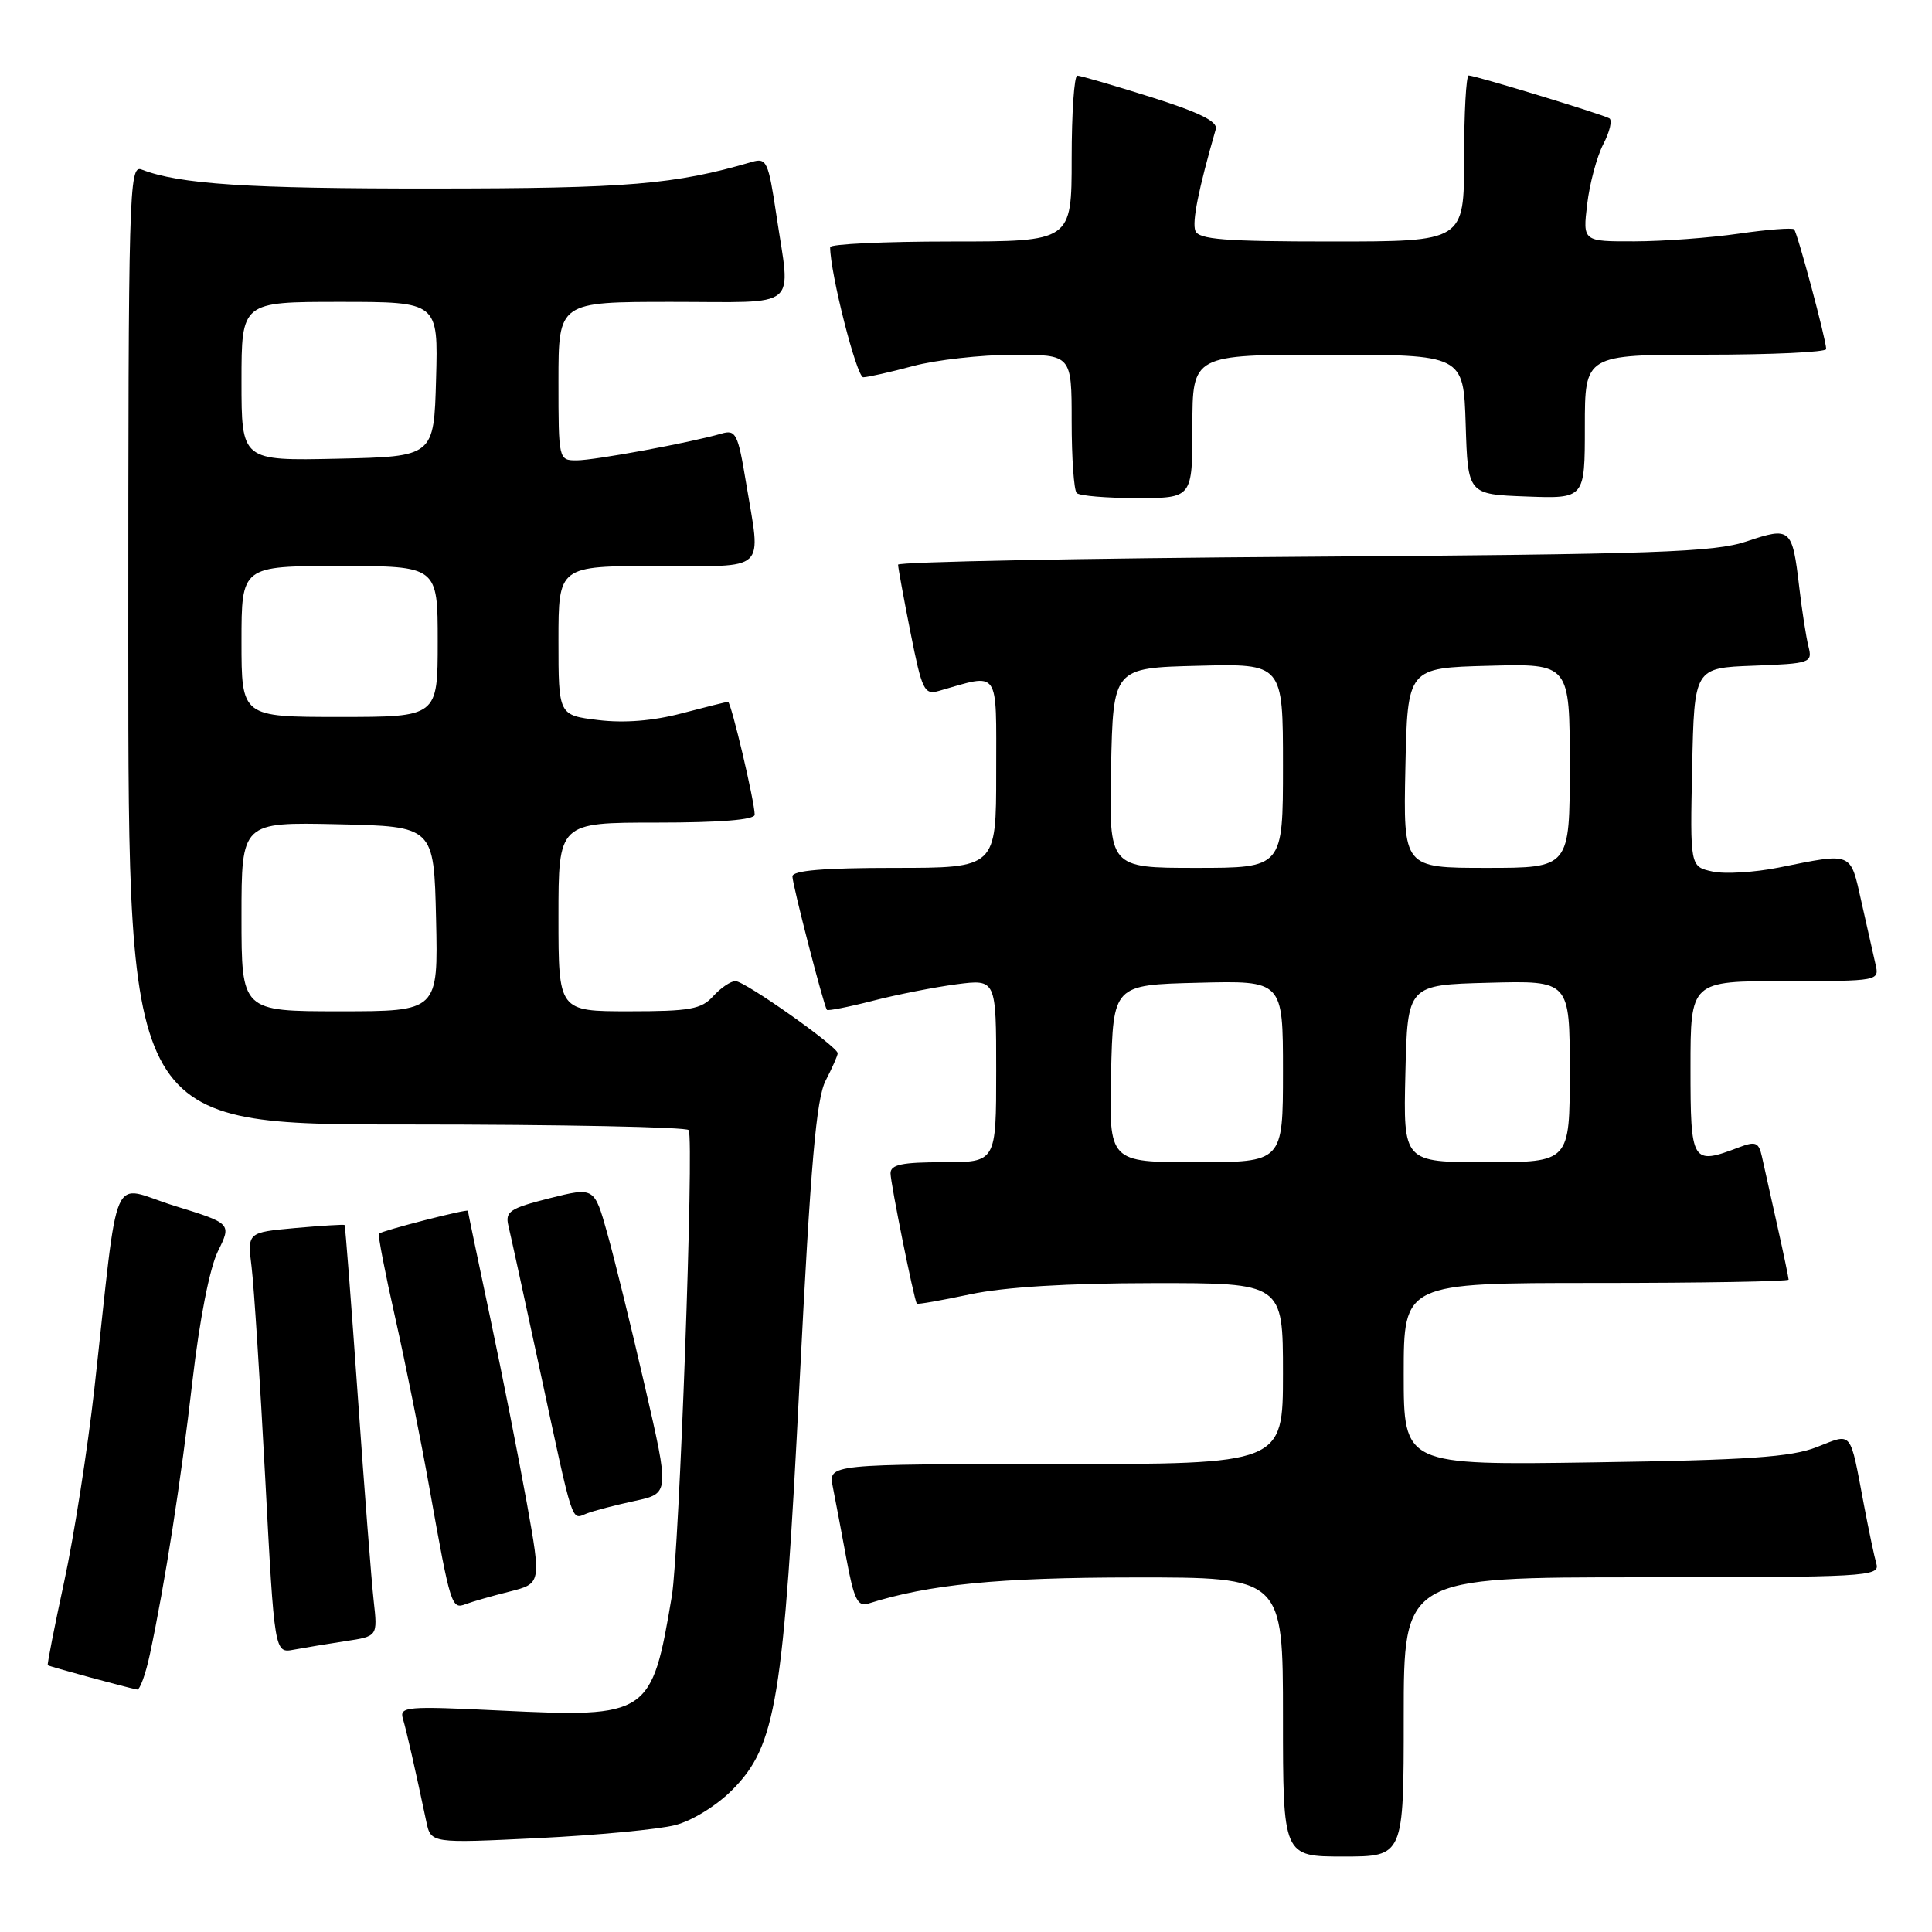 <?xml version="1.0" encoding="UTF-8" standalone="no"?>
<!DOCTYPE svg PUBLIC "-//W3C//DTD SVG 1.1//EN" "http://www.w3.org/Graphics/SVG/1.1/DTD/svg11.dtd" >
<svg xmlns="http://www.w3.org/2000/svg" xmlns:xlink="http://www.w3.org/1999/xlink" version="1.1" viewBox="0 0 256 256">
 <g >
 <path fill="currentColor"
d=" M 186.00 227.50 C 186.00 209.00 186.00 209.00 217.57 209.00 C 247.15 209.00 249.10 208.89 248.64 207.25 C 248.36 206.29 247.63 202.80 247.00 199.50 C 245.07 189.31 245.53 189.88 240.70 191.76 C 237.32 193.08 231.59 193.47 211.25 193.77 C 186.00 194.15 186.00 194.15 186.00 182.08 C 186.00 170.00 186.00 170.00 211.50 170.00 C 225.53 170.00 237.00 169.80 237.00 169.56 C 237.00 169.32 236.32 166.06 235.48 162.31 C 234.65 158.57 233.74 154.50 233.47 153.28 C 233.04 151.35 232.64 151.19 230.42 152.03 C 224.17 154.41 224.00 154.13 224.00 141.50 C 224.00 130.00 224.00 130.00 236.52 130.00 C 248.99 130.00 249.04 129.99 248.51 127.75 C 248.22 126.51 247.39 122.80 246.65 119.50 C 245.15 112.79 245.57 112.97 235.68 114.96 C 232.48 115.60 228.53 115.84 226.90 115.48 C 223.94 114.83 223.94 114.83 224.22 101.66 C 224.50 88.50 224.50 88.50 232.35 88.21 C 239.92 87.92 240.18 87.83 239.63 85.66 C 239.32 84.43 238.77 80.90 238.41 77.81 C 237.49 69.97 237.27 69.78 231.46 71.73 C 227.14 73.18 219.54 73.44 172.75 73.77 C 143.19 73.97 119.00 74.45 119.00 74.82 C 119.00 75.19 119.74 79.25 120.65 83.83 C 122.17 91.48 122.47 92.10 124.40 91.55 C 132.56 89.22 132.00 88.42 132.00 102.38 C 132.00 115.00 132.00 115.00 118.50 115.00 C 109.13 115.00 105.00 115.35 105.00 116.13 C 105.00 117.21 109.12 133.17 109.57 133.81 C 109.68 133.97 112.42 133.44 115.64 132.61 C 118.86 131.78 123.86 130.80 126.75 130.42 C 132.00 129.74 132.00 129.74 132.00 141.87 C 132.00 154.00 132.00 154.00 125.00 154.00 C 119.50 154.00 118.00 154.32 118.00 155.47 C 118.00 156.78 121.10 172.15 121.48 172.74 C 121.57 172.87 124.76 172.31 128.57 171.50 C 133.11 170.54 141.46 170.03 152.75 170.02 C 170.00 170.00 170.00 170.00 170.00 182.00 C 170.00 194.00 170.00 194.00 139.88 194.00 C 109.75 194.00 109.75 194.00 110.35 197.01 C 110.68 198.67 111.49 202.95 112.15 206.52 C 113.14 211.88 113.65 212.93 115.03 212.49 C 123.08 209.94 132.24 209.03 150.25 209.02 C 170.00 209.00 170.00 209.00 170.00 227.50 C 170.00 246.00 170.00 246.00 178.00 246.00 C 186.00 246.00 186.00 246.00 186.00 227.50 Z  M 89.46 241.84 C 91.74 241.25 94.97 239.25 97.05 237.15 C 102.84 231.31 103.82 225.36 105.96 182.96 C 107.42 154.10 108.16 145.59 109.41 143.17 C 110.28 141.48 111.00 139.86 111.00 139.56 C 111.00 138.68 98.70 130.00 97.45 130.00 C 96.83 130.00 95.50 130.90 94.50 132.00 C 92.94 133.73 91.42 134.00 83.35 134.00 C 74.00 134.00 74.00 134.00 74.00 121.50 C 74.00 109.00 74.00 109.00 87.00 109.00 C 95.43 109.00 100.00 108.63 100.00 107.95 C 100.00 106.24 96.87 93.00 96.47 93.00 C 96.26 93.00 93.49 93.69 90.30 94.53 C 86.50 95.53 82.69 95.83 79.25 95.41 C 74.00 94.77 74.00 94.77 74.00 84.88 C 74.00 75.00 74.00 75.00 87.00 75.00 C 101.94 75.00 100.85 76.03 98.84 63.87 C 97.78 57.45 97.50 56.90 95.59 57.46 C 91.50 58.65 78.79 61.00 76.41 61.00 C 74.02 61.00 74.00 60.93 74.00 50.50 C 74.00 40.00 74.00 40.00 89.00 40.00 C 106.24 40.00 104.77 41.23 102.87 28.46 C 101.81 21.39 101.58 20.88 99.62 21.46 C 89.39 24.45 83.27 24.97 57.39 24.98 C 32.78 25.00 23.80 24.41 18.75 22.46 C 17.09 21.82 17.00 25.22 17.00 85.39 C 17.00 149.00 17.00 149.00 53.94 149.00 C 74.26 149.00 91.05 149.34 91.26 149.75 C 91.98 151.21 90.01 205.58 89.02 211.50 C 86.36 227.33 85.97 227.60 66.36 226.66 C 53.82 226.05 52.90 226.13 53.39 227.75 C 53.87 229.37 55.02 234.41 56.49 241.38 C 57.10 244.25 57.10 244.25 71.30 243.56 C 79.11 243.18 87.28 242.40 89.46 241.84 Z  M 19.85 219.25 C 21.86 209.83 23.98 196.25 25.50 183.00 C 26.44 174.87 27.78 168.03 28.87 165.81 C 30.69 162.12 30.69 162.12 23.09 159.77 C 14.45 157.09 15.86 153.85 12.50 184.05 C 11.60 192.06 9.81 203.53 8.51 209.55 C 7.21 215.56 6.23 220.56 6.33 220.65 C 6.49 220.81 16.77 223.61 18.17 223.87 C 18.53 223.94 19.29 221.86 19.85 219.25 Z  M 45.77 217.46 C 50.04 216.82 50.04 216.82 49.52 212.16 C 49.23 209.60 48.28 197.38 47.41 185.00 C 46.54 172.62 45.75 162.42 45.66 162.32 C 45.56 162.23 42.62 162.41 39.13 162.72 C 32.77 163.30 32.77 163.30 33.34 167.90 C 33.65 170.43 34.46 182.98 35.14 195.79 C 36.37 219.08 36.37 219.08 38.94 218.59 C 40.35 218.33 43.42 217.82 45.77 217.46 Z  M 67.49 210.90 C 71.72 209.83 71.72 209.83 69.81 199.17 C 68.75 193.30 66.57 182.24 64.95 174.59 C 63.33 166.94 62.00 160.57 62.00 160.44 C 62.00 160.14 50.62 163.06 50.21 163.47 C 50.05 163.62 51.02 168.64 52.37 174.62 C 53.72 180.61 55.79 190.90 56.96 197.50 C 59.70 212.83 59.84 213.28 61.72 212.55 C 62.57 212.23 65.16 211.48 67.49 210.90 Z  M 84.11 198.88 C 88.72 197.89 88.72 197.89 85.45 183.70 C 83.65 175.89 81.41 166.75 80.46 163.39 C 78.75 157.29 78.75 157.29 72.80 158.78 C 67.57 160.10 66.92 160.54 67.36 162.39 C 67.64 163.55 69.52 172.15 71.53 181.50 C 76.07 202.62 75.66 201.35 77.76 200.54 C 78.71 200.17 81.57 199.43 84.11 198.88 Z  M 158.00 56.50 C 158.00 47.00 158.00 47.00 175.96 47.00 C 193.92 47.00 193.92 47.00 194.21 56.25 C 194.50 65.50 194.50 65.50 202.25 65.79 C 210.00 66.08 210.00 66.08 210.00 56.54 C 210.00 47.00 210.00 47.00 226.00 47.00 C 234.80 47.00 241.99 46.66 241.98 46.25 C 241.95 44.93 238.17 30.84 237.73 30.39 C 237.49 30.16 234.19 30.41 230.40 30.96 C 226.60 31.51 220.40 31.97 216.61 31.98 C 209.72 32.00 209.72 32.00 210.31 27.05 C 210.63 24.33 211.59 20.76 212.44 19.11 C 213.30 17.46 213.66 15.92 213.25 15.68 C 212.33 15.14 195.45 10.00 194.61 10.00 C 194.27 10.00 194.00 14.95 194.00 21.00 C 194.00 32.00 194.00 32.00 176.47 32.00 C 162.26 32.00 158.83 31.73 158.39 30.58 C 157.94 29.40 158.79 25.13 161.10 17.10 C 161.38 16.10 158.90 14.88 152.50 12.86 C 147.55 11.31 143.16 10.02 142.75 10.02 C 142.34 10.01 142.00 14.95 142.00 21.00 C 142.00 32.00 142.00 32.00 126.00 32.00 C 117.20 32.00 110.00 32.34 110.00 32.75 C 110.00 36.18 113.51 50.00 114.39 49.99 C 115.00 49.98 117.97 49.31 121.00 48.50 C 124.03 47.69 129.99 47.02 134.25 47.01 C 142.00 47.00 142.00 47.00 142.00 55.83 C 142.00 60.69 142.30 64.97 142.67 65.33 C 143.03 65.70 146.63 66.00 150.67 66.00 C 158.00 66.00 158.00 66.00 158.00 56.50 Z  M 147.22 142.25 C 147.50 130.50 147.50 130.50 158.75 130.22 C 170.00 129.93 170.00 129.93 170.00 141.97 C 170.00 154.00 170.00 154.00 158.47 154.00 C 146.94 154.00 146.94 154.00 147.22 142.25 Z  M 186.22 142.25 C 186.50 130.50 186.50 130.50 197.25 130.22 C 208.00 129.93 208.00 129.93 208.00 141.97 C 208.00 154.00 208.00 154.00 196.97 154.00 C 185.94 154.00 185.94 154.00 186.22 142.25 Z  M 147.22 101.75 C 147.50 88.50 147.50 88.50 158.75 88.22 C 170.00 87.93 170.00 87.93 170.00 101.47 C 170.00 115.00 170.00 115.00 158.47 115.00 C 146.94 115.00 146.94 115.00 147.22 101.75 Z  M 186.22 101.75 C 186.50 88.50 186.50 88.50 197.25 88.22 C 208.00 87.93 208.00 87.93 208.00 101.47 C 208.00 115.00 208.00 115.00 196.97 115.00 C 185.94 115.00 185.94 115.00 186.22 101.75 Z  M 32.00 121.47 C 32.00 108.94 32.00 108.94 44.75 109.22 C 57.50 109.50 57.50 109.50 57.78 121.75 C 58.06 134.00 58.06 134.00 45.03 134.00 C 32.00 134.00 32.00 134.00 32.00 121.47 Z  M 32.00 85.00 C 32.00 75.00 32.00 75.00 45.00 75.00 C 58.00 75.00 58.00 75.00 58.00 85.00 C 58.00 95.00 58.00 95.00 45.00 95.00 C 32.00 95.00 32.00 95.00 32.00 85.00 Z  M 32.00 50.53 C 32.00 40.00 32.00 40.00 45.03 40.00 C 58.07 40.00 58.07 40.00 57.78 50.25 C 57.50 60.50 57.50 60.50 44.75 60.78 C 32.00 61.06 32.00 61.06 32.00 50.53 Z "/>
</g>
</svg>